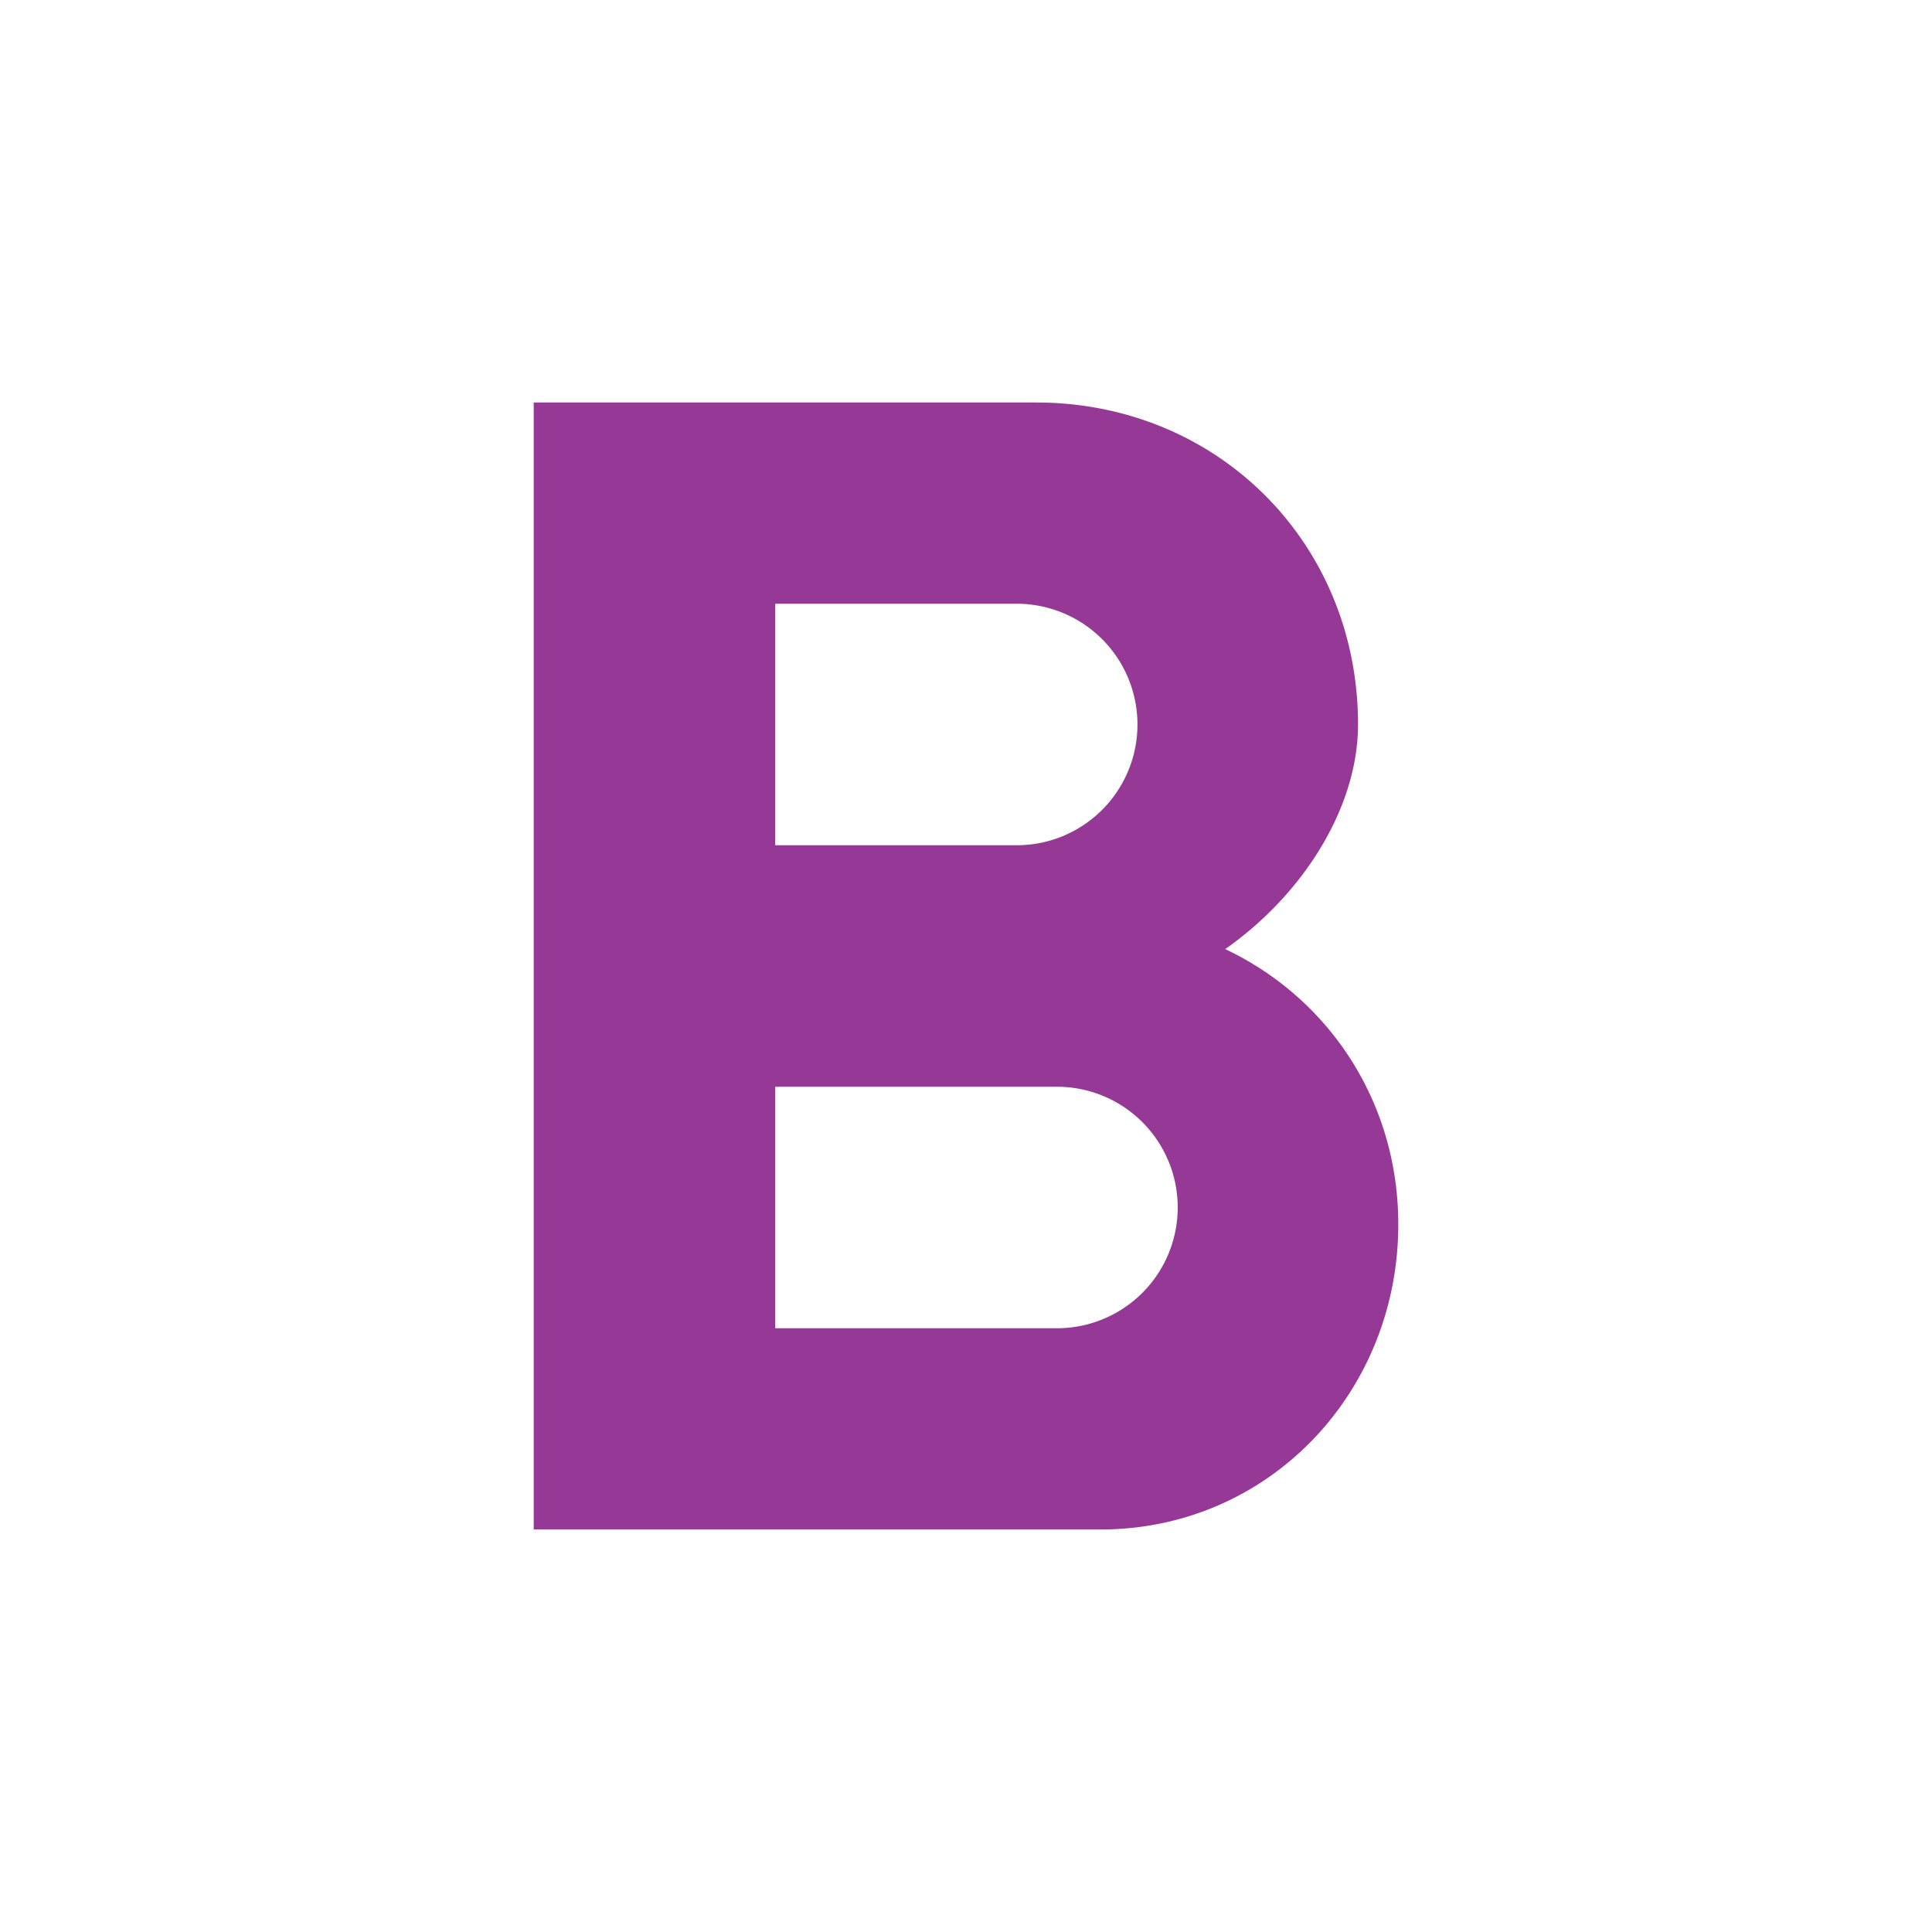 <svg xmlns="http://www.w3.org/2000/svg" viewBox="0 0 24 24"><path fill="#963996" d="M15.22 11.79c.97-.68 1.65-1.76 1.65-2.79 0-2.25-1.74-4-4-4H6.63v14h7.04c2.09 0 3.7-1.7 3.7-3.79 0-1.52-.86-2.81-2.15-3.42zM9.63 7.5h3a1.5 1.5 0 1 1 0 3h-3zm3.5 9h-3.5v-3h3.5a1.5 1.5 0 1 1 0 3z"/></svg>
